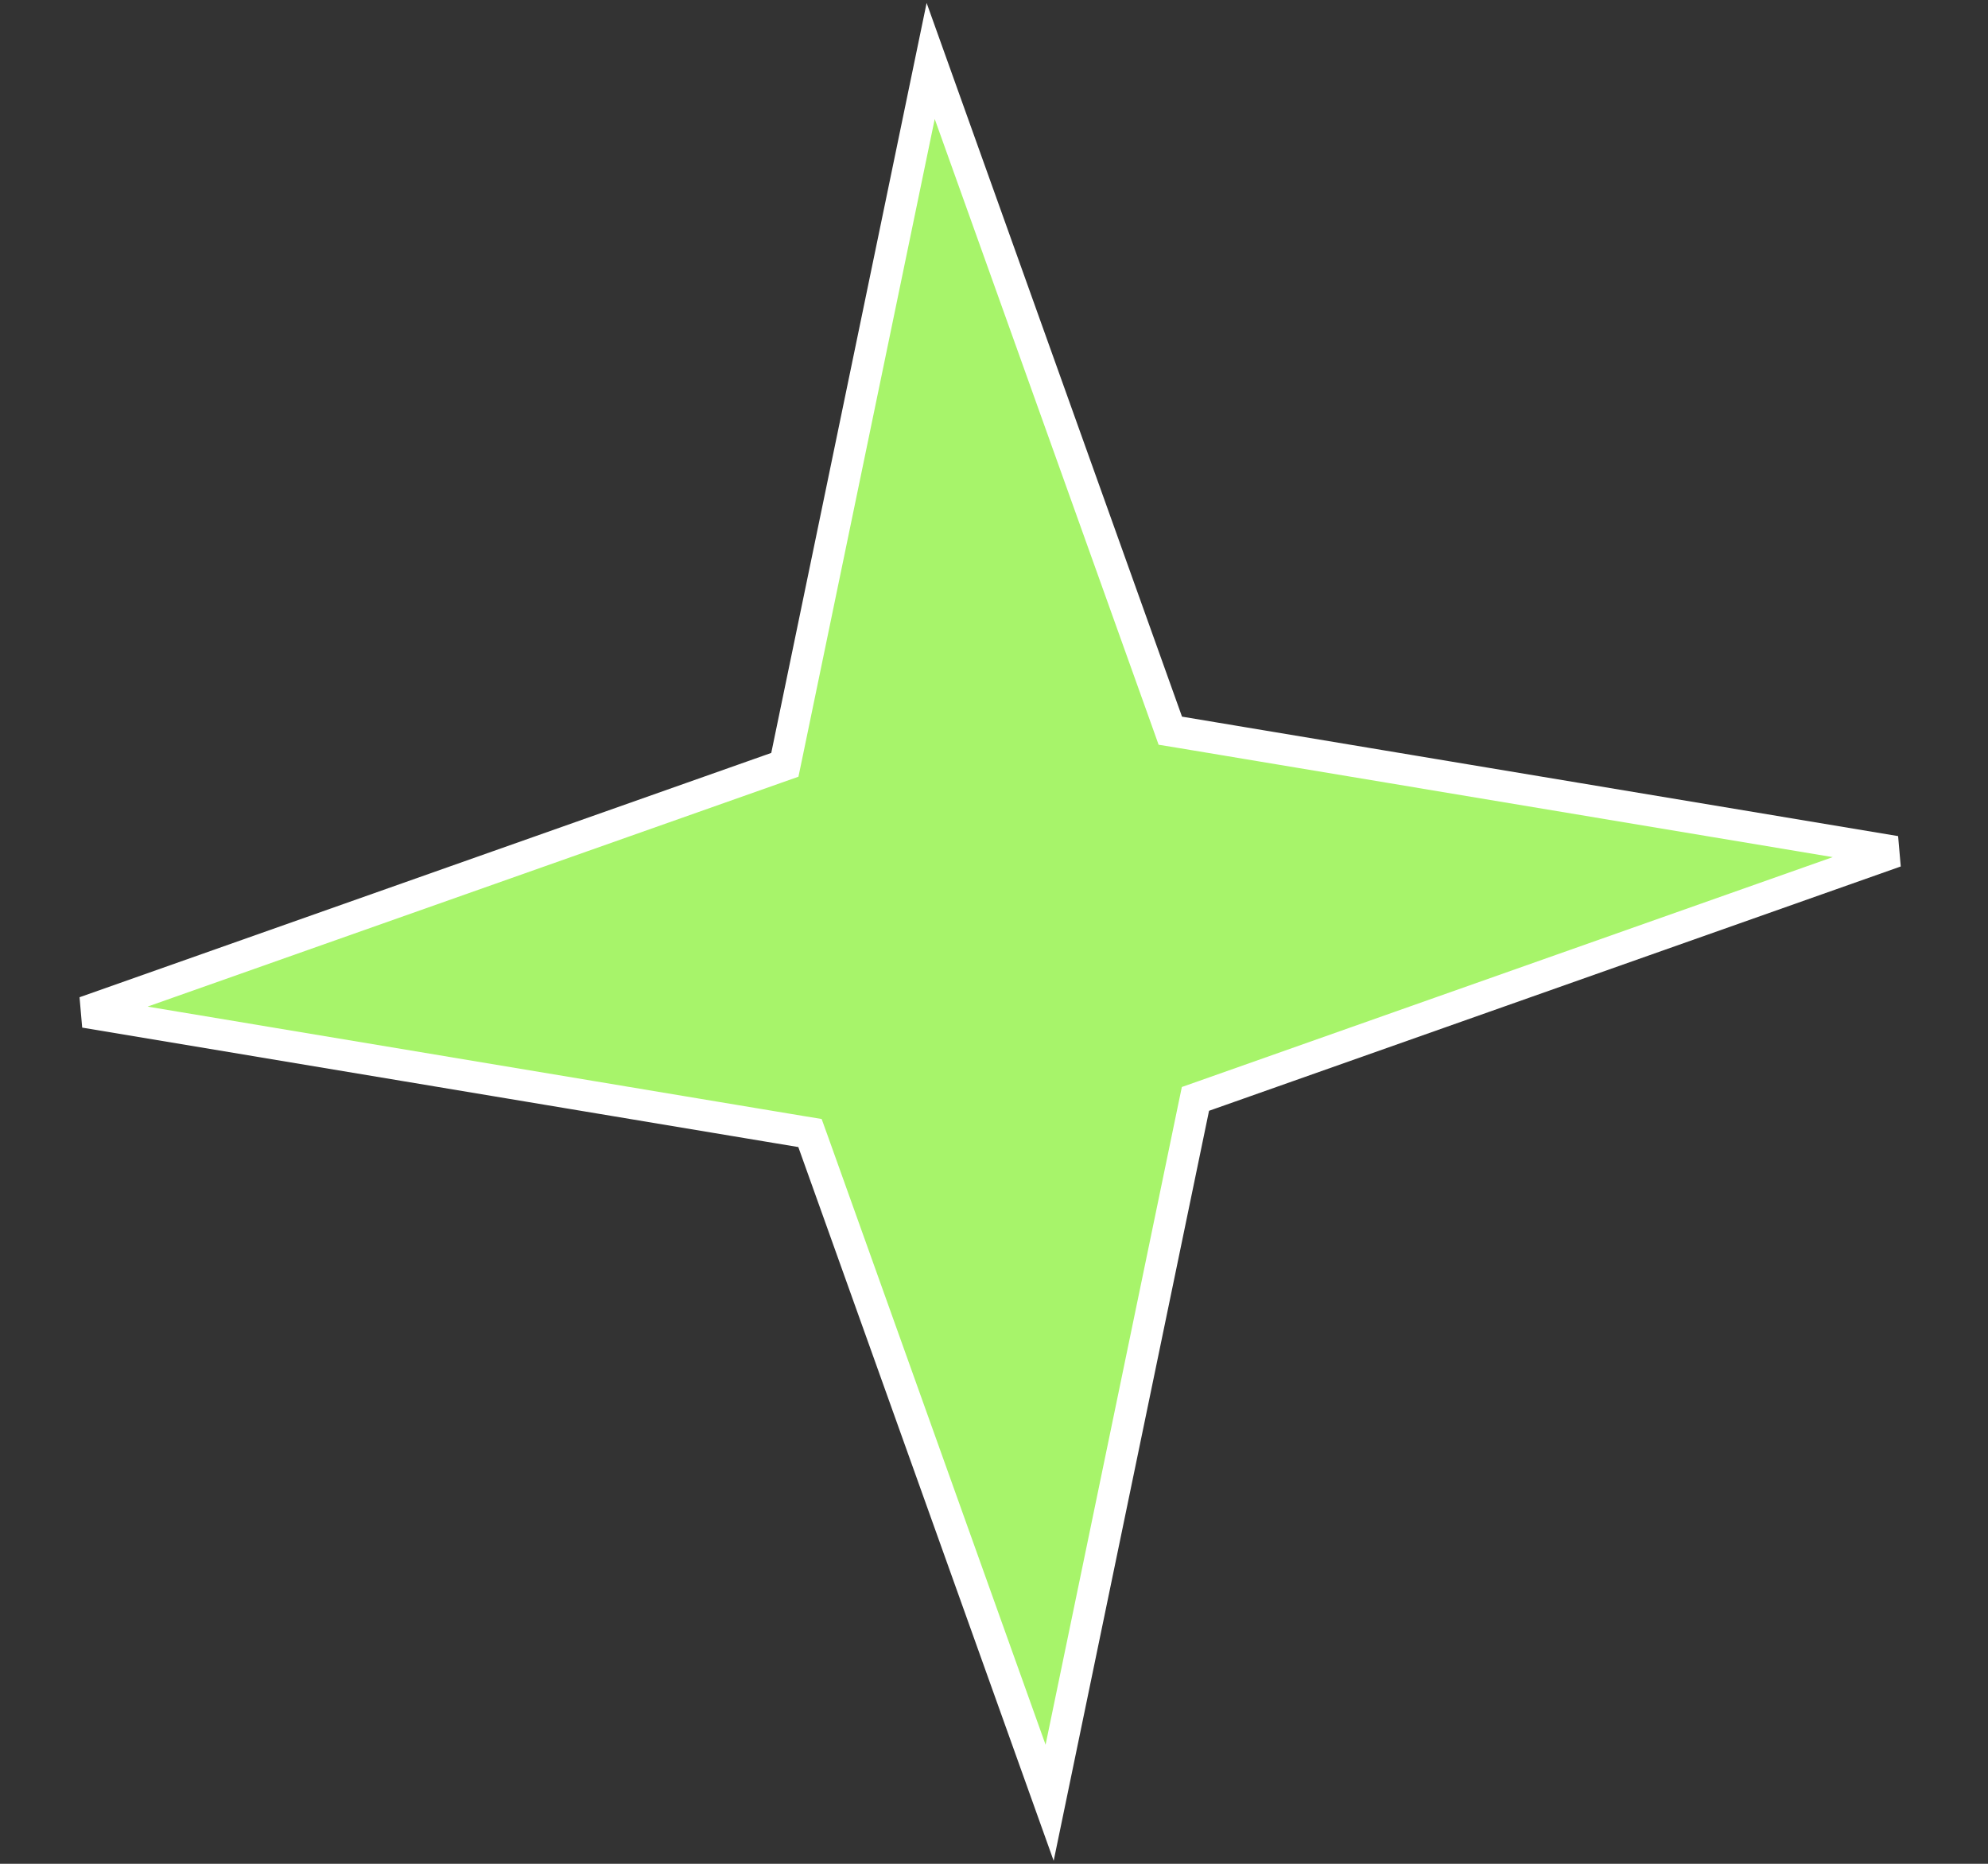 <svg width="48" height="45" viewBox="0 0 48 45" fill="none" xmlns="http://www.w3.org/2000/svg">
<rect x="0" y="0" width="48" height="45" fill="#333333" stroke="none"/>
<path d="M25.343 43.526L19.631 27.561L19.557 27.356L19.343 27.321L2.047 24.436L18.743 18.539L18.95 18.466L18.995 18.251L22.471 1.472L28.184 17.437L28.257 17.642L28.472 17.677L45.767 20.562L29.071 26.459L28.864 26.532L28.819 26.747L25.343 43.526Z" fill="#A7F46A" stroke="white" stroke-width="0.76"/>
</svg>
